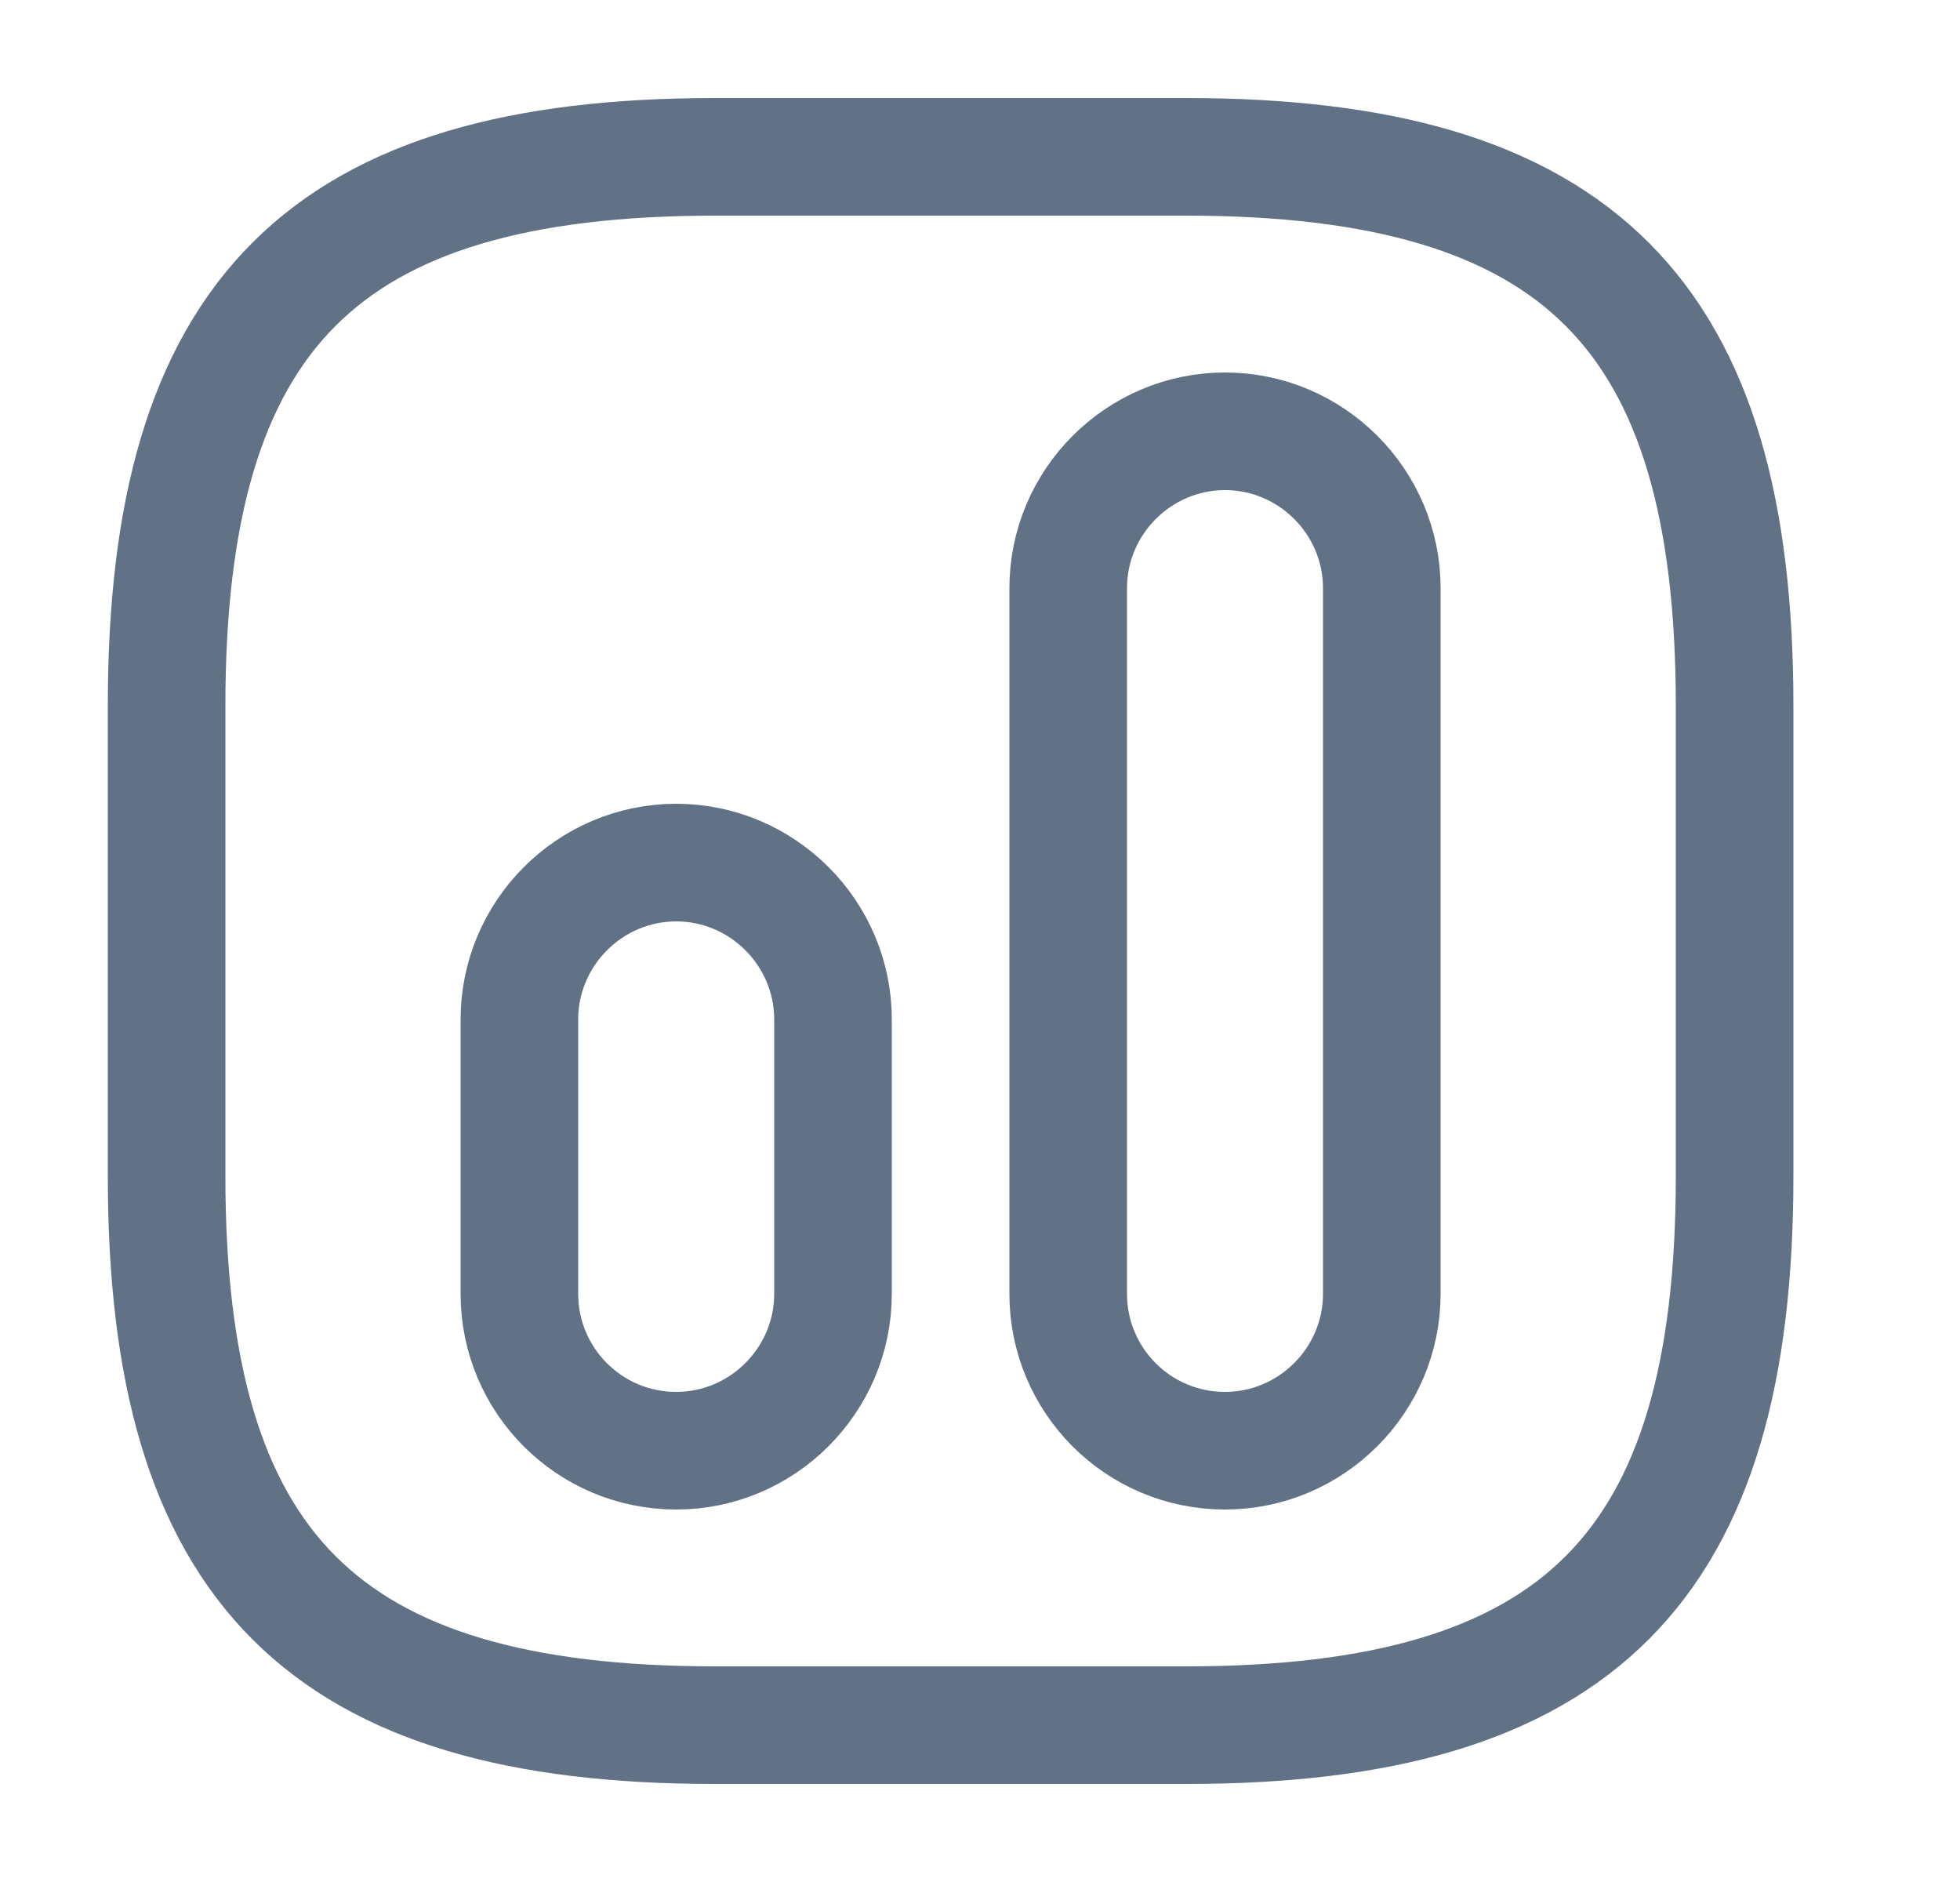 <svg width="25" height="24" viewBox="0 0 25 24" fill="none" xmlns="http://www.w3.org/2000/svg">
<path d="M9.125 22H15.125C20.125 22 22.125 20 22.125 15V9C22.125 4 20.125 2 15.125 2H9.125C4.125 2 2.125 4 2.125 9V15C2.125 20 4.125 22 9.125 22Z" stroke="#627286" stroke-width="1.5" stroke-linecap="round" stroke-linejoin="round"/>
<path d="M15.625 18.5C16.725 18.5 17.625 17.6 17.625 16.5V7.5C17.625 6.4 16.725 5.5 15.625 5.5C14.525 5.5 13.625 6.4 13.625 7.5V16.5C13.625 17.6 14.515 18.5 15.625 18.5Z" stroke="#627286" stroke-width="1.5" stroke-linecap="round" stroke-linejoin="round"/>
<path d="M8.625 18.5C9.725 18.5 10.625 17.6 10.625 16.5V13C10.625 11.9 9.725 11 8.625 11C7.525 11 6.625 11.9 6.625 13V16.5C6.625 17.6 7.515 18.5 8.625 18.5Z" stroke="#627286" stroke-width="1.5" stroke-linecap="round" stroke-linejoin="round"/>
</svg>
